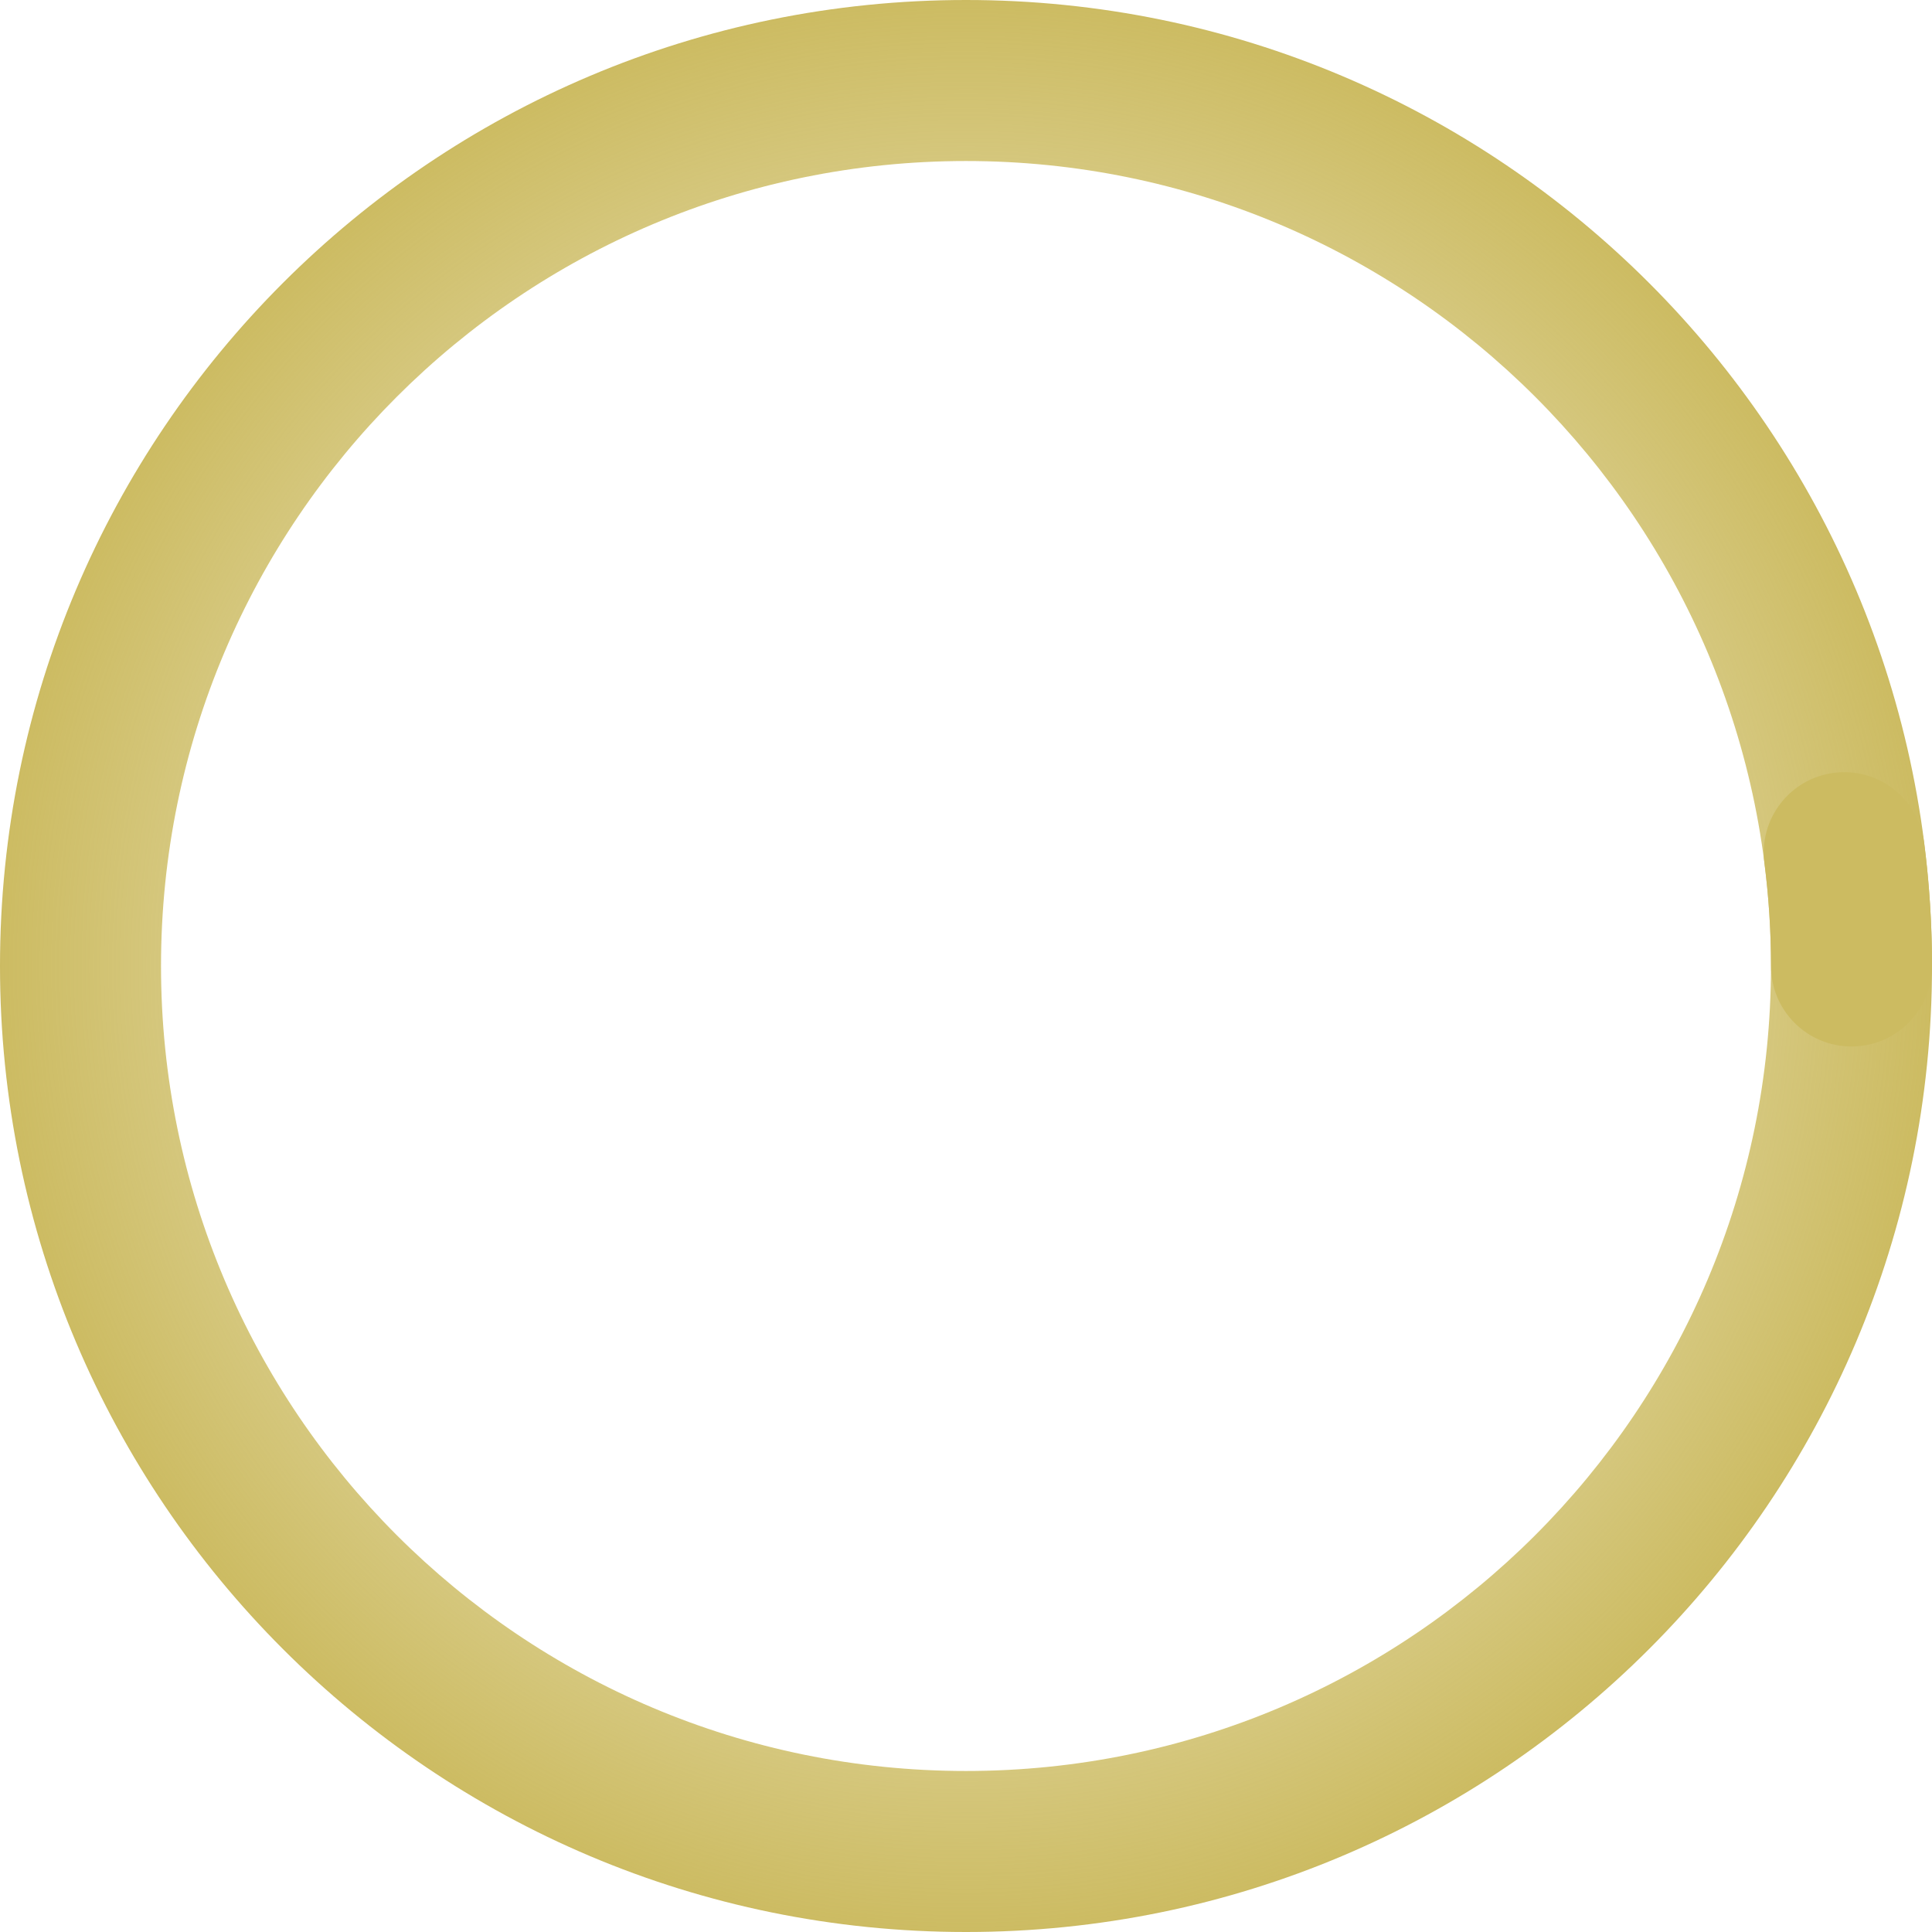 <svg width="44" height="44" viewBox="0 0 44 44" fill="none" xmlns="http://www.w3.org/2000/svg">
    <path fill-rule="evenodd" clip-rule="evenodd"
          d="M22 44C34.15 44 44 34.15 44 22C44 9.85 34.15 0 22 0C9.85 0 0 9.85 0 22C0 34.15 9.85 44 22 44ZM22 40.333C32.125 40.333 40.333 32.125 40.333 22C40.333 11.875 32.125 3.667 22 3.667C11.875 3.667 3.667 11.875 3.667 22C3.667 32.125 11.875 40.333 22 40.333Z"
          fill="url(#paint0_angular_3016_25020)"/>
    <path fill-rule="evenodd" clip-rule="evenodd"
          d="M41.766 17.601C42.771 17.472 43.69 18.181 43.819 19.185C43.94 20.119 44 21.059 44 22C44 23.012 43.179 23.833 42.167 23.833C41.154 23.833 40.334 23.012 40.334 22C40.334 21.216 40.283 20.432 40.183 19.654C40.053 18.65 40.762 17.731 41.766 17.601Z"
          fill="#CCBB61"/>
    <defs>
        <radialGradient id="paint0_angular_3016_25020" cx="0" cy="0" r="1" gradientUnits="userSpaceOnUse"
                        gradientTransform="translate(22 22) scale(22)">
            <stop stop-color="#CCBB61" stop-opacity="0"/>
            <stop offset="0" stop-color="#CCBB61" stop-opacity="0.01"/>
            <stop offset="0.501" stop-color="#CCBB61" stop-opacity="0.5"/>
            <stop offset="1" stop-color="#CCBB61"/>
        </radialGradient>
    </defs>
</svg>
